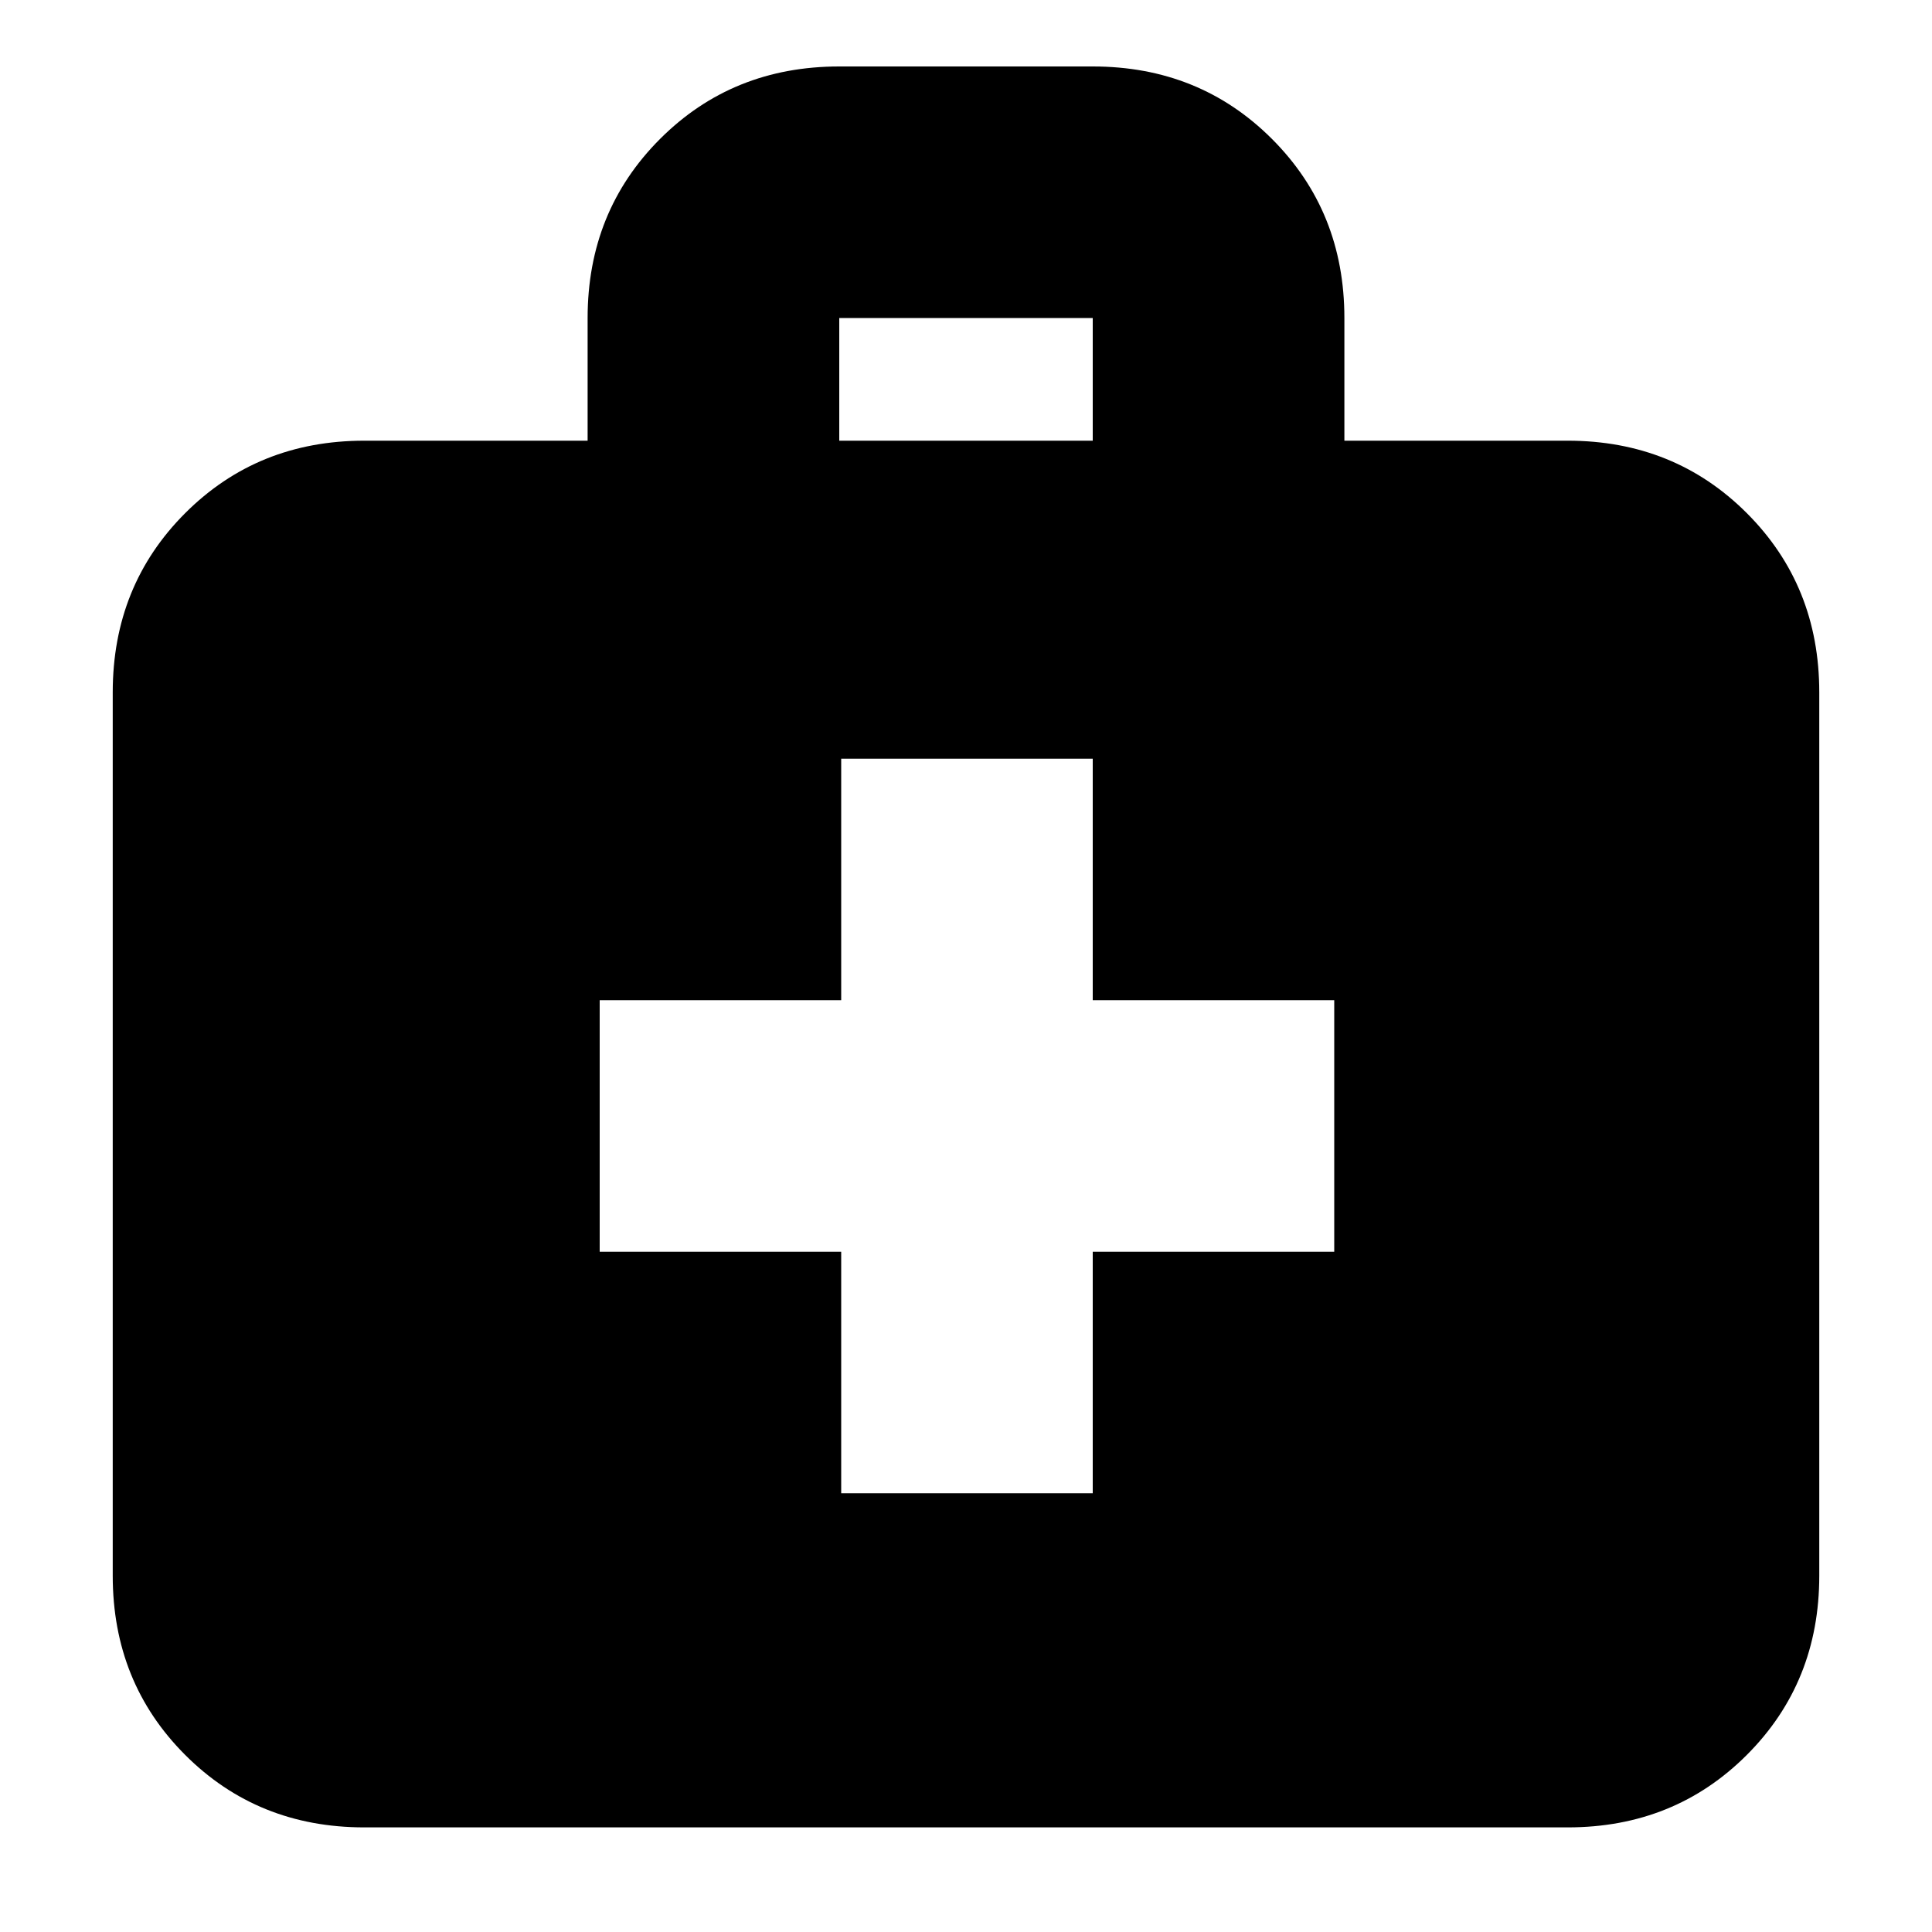 <svg xmlns="http://www.w3.org/2000/svg" height="20" width="20"><path d="M8.708 15.458H11.312V12.958H13.812V10.354H11.312V7.854H8.708V10.354H6.208V12.958H8.708ZM3.771 18.917Q2.667 18.917 1.917 18.167Q1.167 17.417 1.167 16.312V7.167Q1.167 6.062 1.917 5.312Q2.667 4.562 3.771 4.562H6.083V3.292Q6.083 2.188 6.833 1.438Q7.583 0.688 8.688 0.688H11.312Q12.417 0.688 13.167 1.438Q13.917 2.188 13.917 3.292V4.562H16.229Q17.333 4.562 18.083 5.312Q18.833 6.062 18.833 7.167V16.312Q18.833 17.417 18.083 18.167Q17.333 18.917 16.229 18.917ZM8.688 4.562H11.312V3.292Q11.312 3.292 11.312 3.292Q11.312 3.292 11.312 3.292H8.688Q8.688 3.292 8.688 3.292Q8.688 3.292 8.688 3.292Z"/></svg>